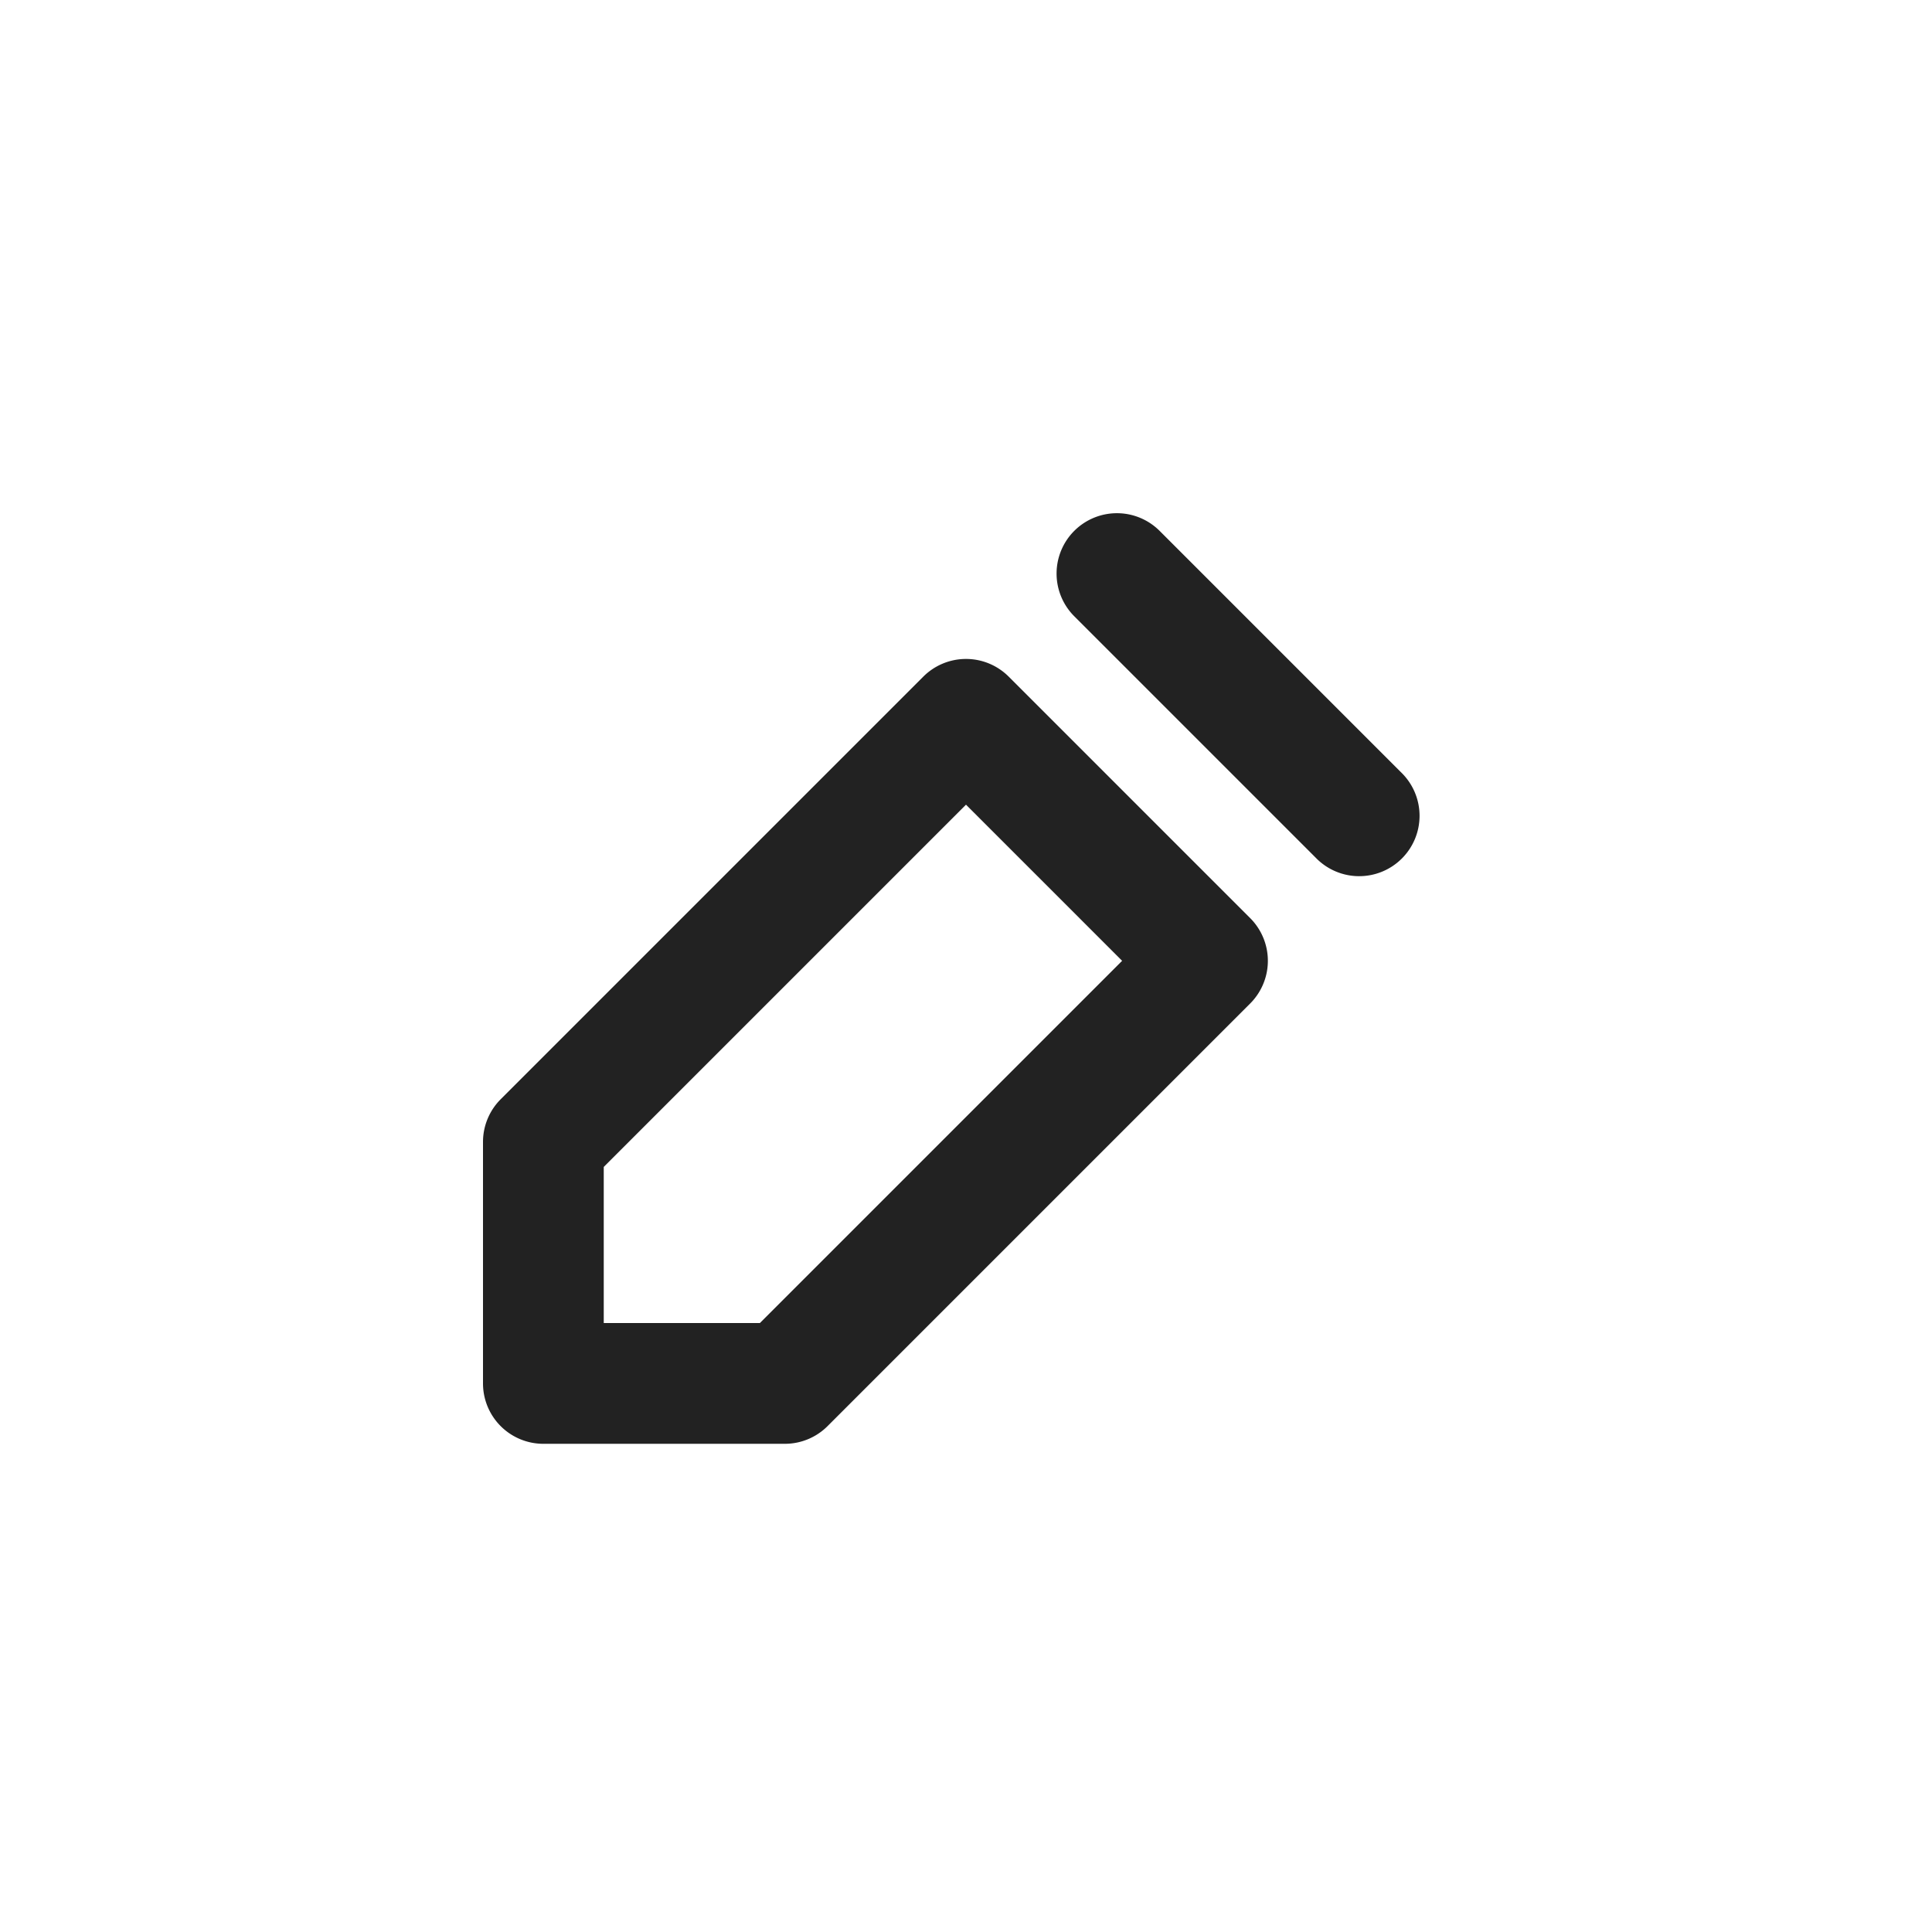 <svg xmlns="http://www.w3.org/2000/svg" width="32" height="32" viewBox="0 0 32 32">
    <path fill="#222" fill-rule="evenodd" d="M10 21.914h2.586l6-6L16 13.328l-6 6v2.586zm6.707-10.707l4 4a1 1 0 0 1 0 1.414l-7 7a1 1 0 0 1-.707.293H9a1 1 0 0 1-1-1v-4a1 1 0 0 1 .293-.707l7-7a1 1 0 0 1 1.414 0zm1.086-2.414a1 1 0 0 1 1.414 0l4 4a1 1 0 1 1-1.414 1.414l-4-4a1 1 0 0 1 0-1.414z"/>
</svg>
